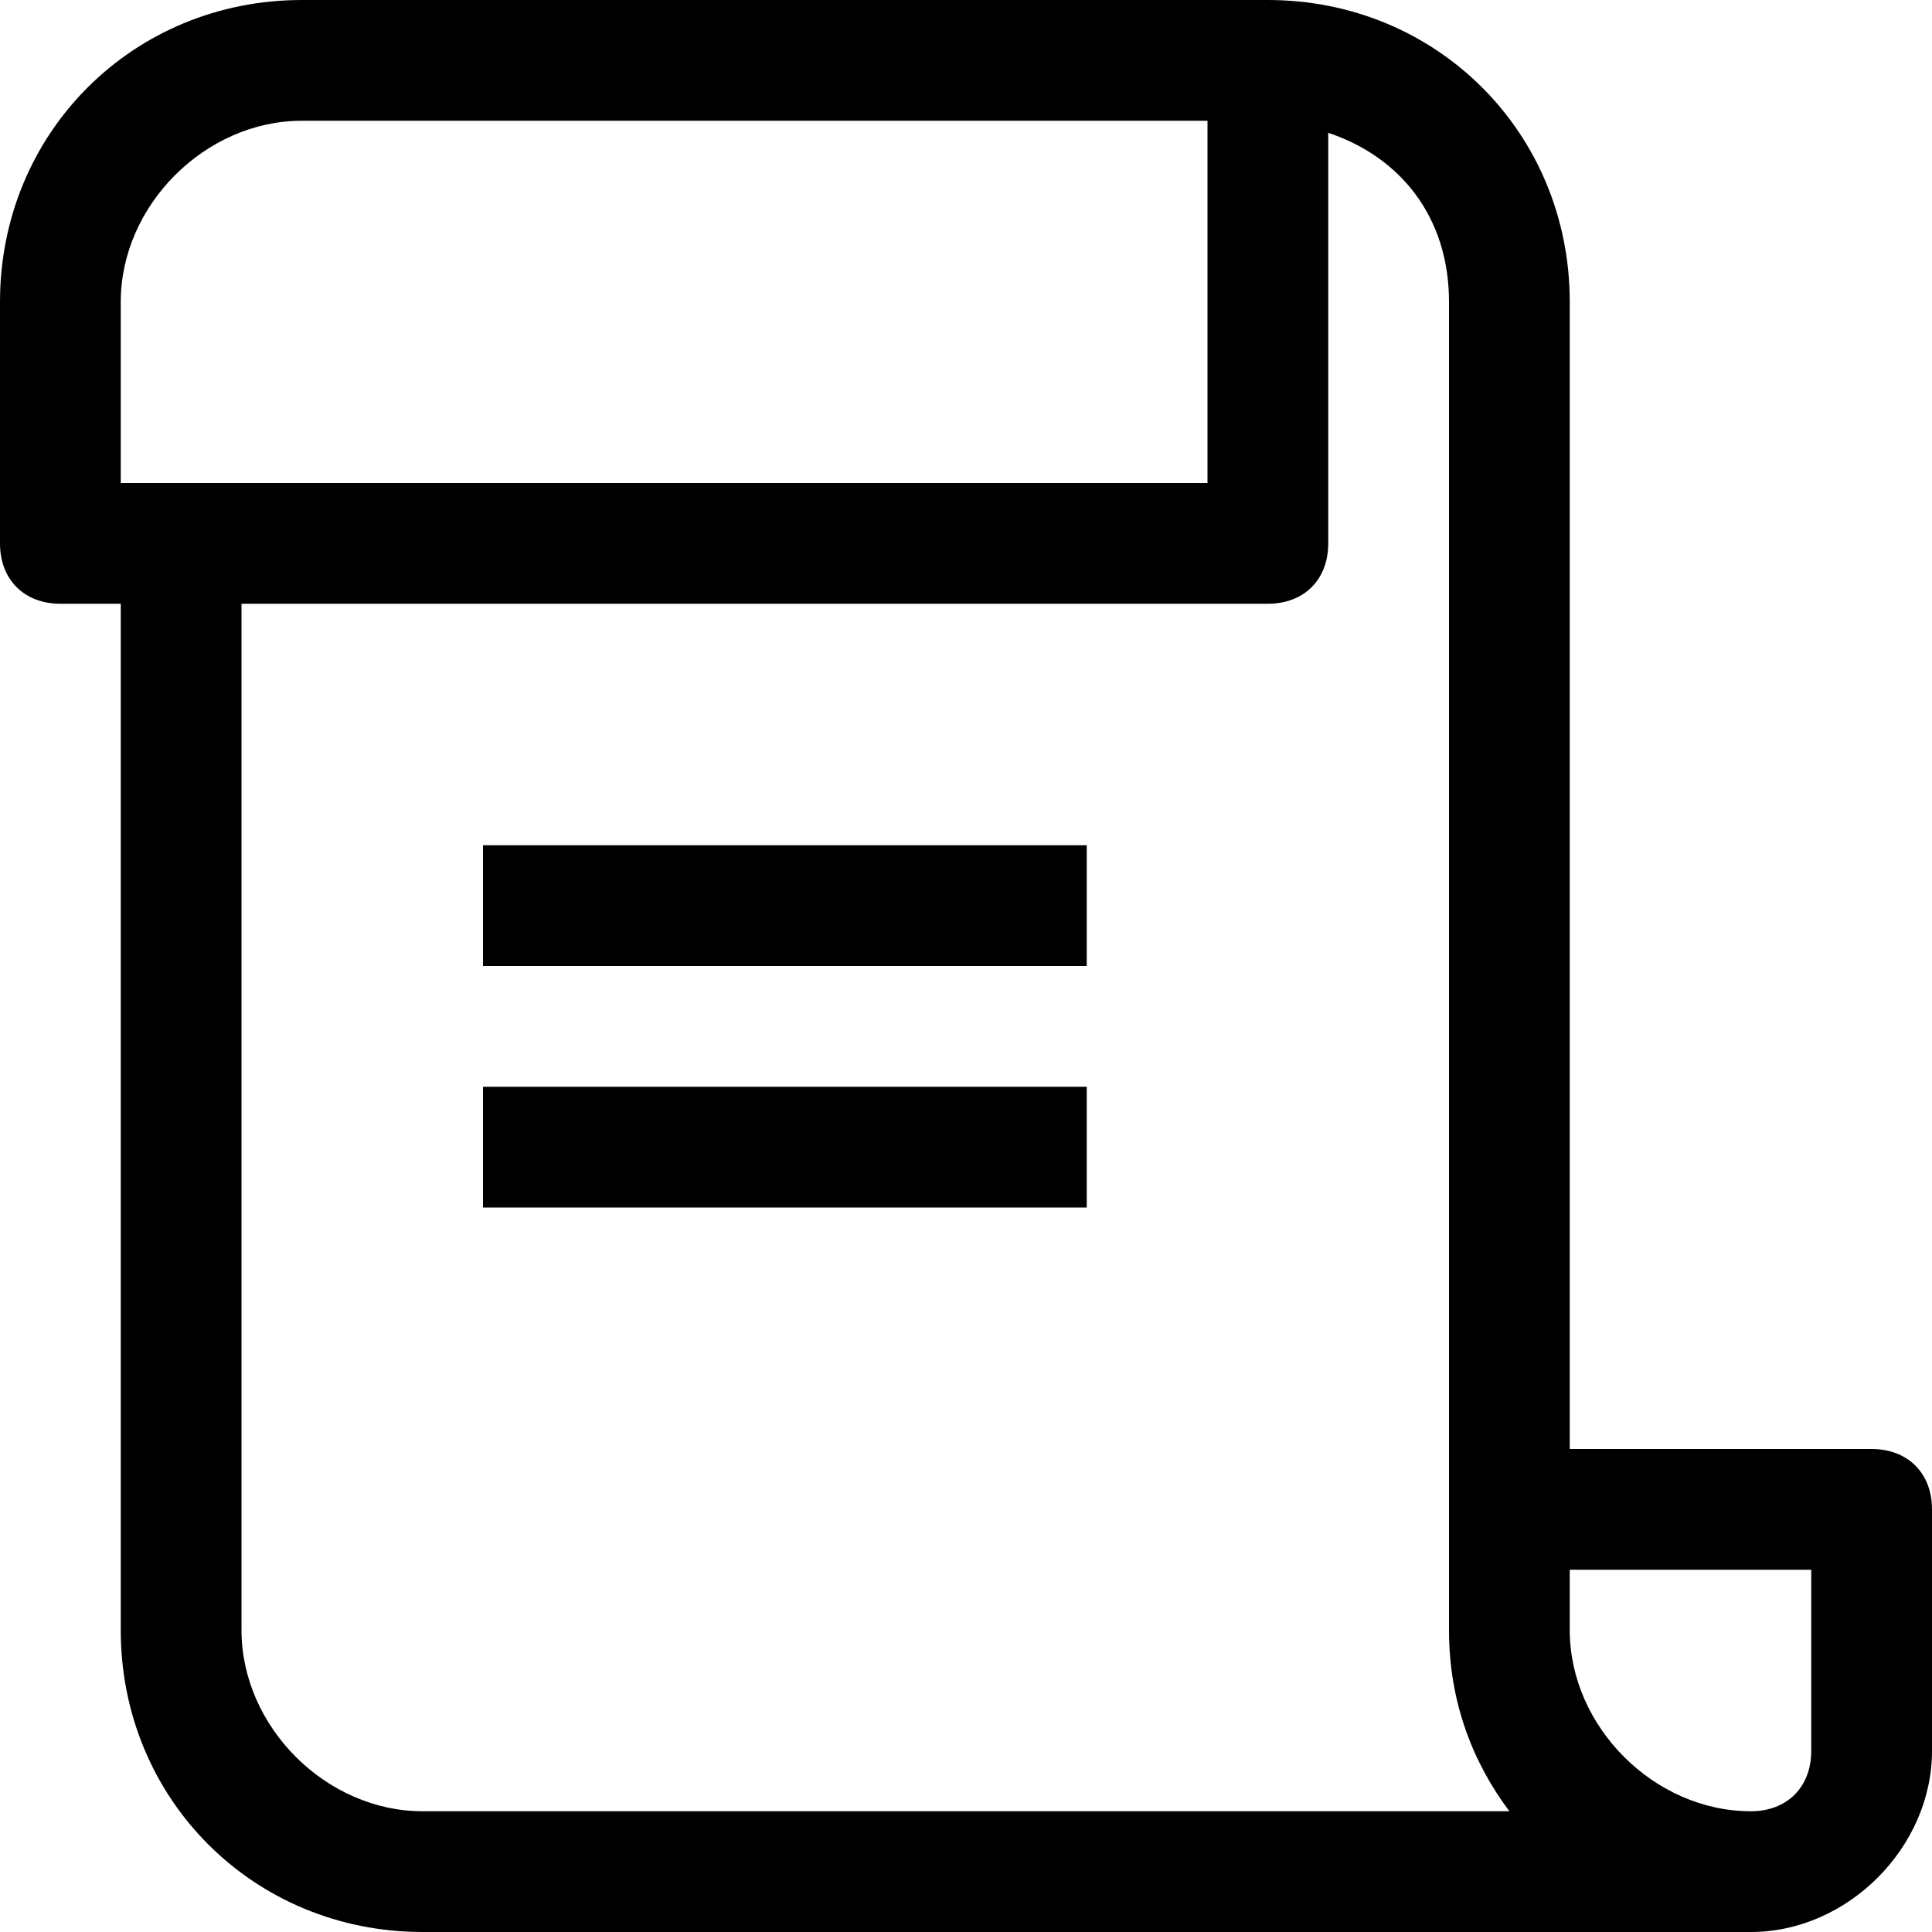<?xml version="1.0" encoding="utf-8"?>
<!-- Generator: Adobe Illustrator 18.1.1, SVG Export Plug-In . SVG Version: 6.00 Build 0)  -->
<svg version="1.1" id="Layer_1" xmlns="http://www.w3.org/2000/svg" xmlns:xlink="http://www.w3.org/1999/xlink" x="0px" y="0px"
	 viewBox="0 0 16 16" enable-background="new 0 0 16 16" xml:space="preserve">
<path d="M4,7h5v1H4V7z M4,10h5V9H4V10z M16,12.5v2c0,0.8-0.7,1.5-1.5,1.5h-11C2.1,16,1,14.9,1,13.5V5H0.5C0.2,5,0,4.8,0,4.5v-2
	C0,1.1,1.1,0,2.5,0h8C11.9,0,13,1.1,13,2.5V12h2.5C15.8,12,16,12.2,16,12.5z M1,4h9V1H2.5C1.7,1,1,1.7,1,2.5V4z M12.5,15
	c-0.3-0.4-0.5-0.9-0.5-1.5v-11c0-0.7-0.4-1.2-1-1.4v3.4C11,4.8,10.8,5,10.5,5H2v8.5C2,14.3,2.7,15,3.5,15H12.5z M15,13h-2v0.5
	c0,0.8,0.7,1.5,1.5,1.5c0.3,0,0.5-0.2,0.5-0.5V13z"/>
</svg>
